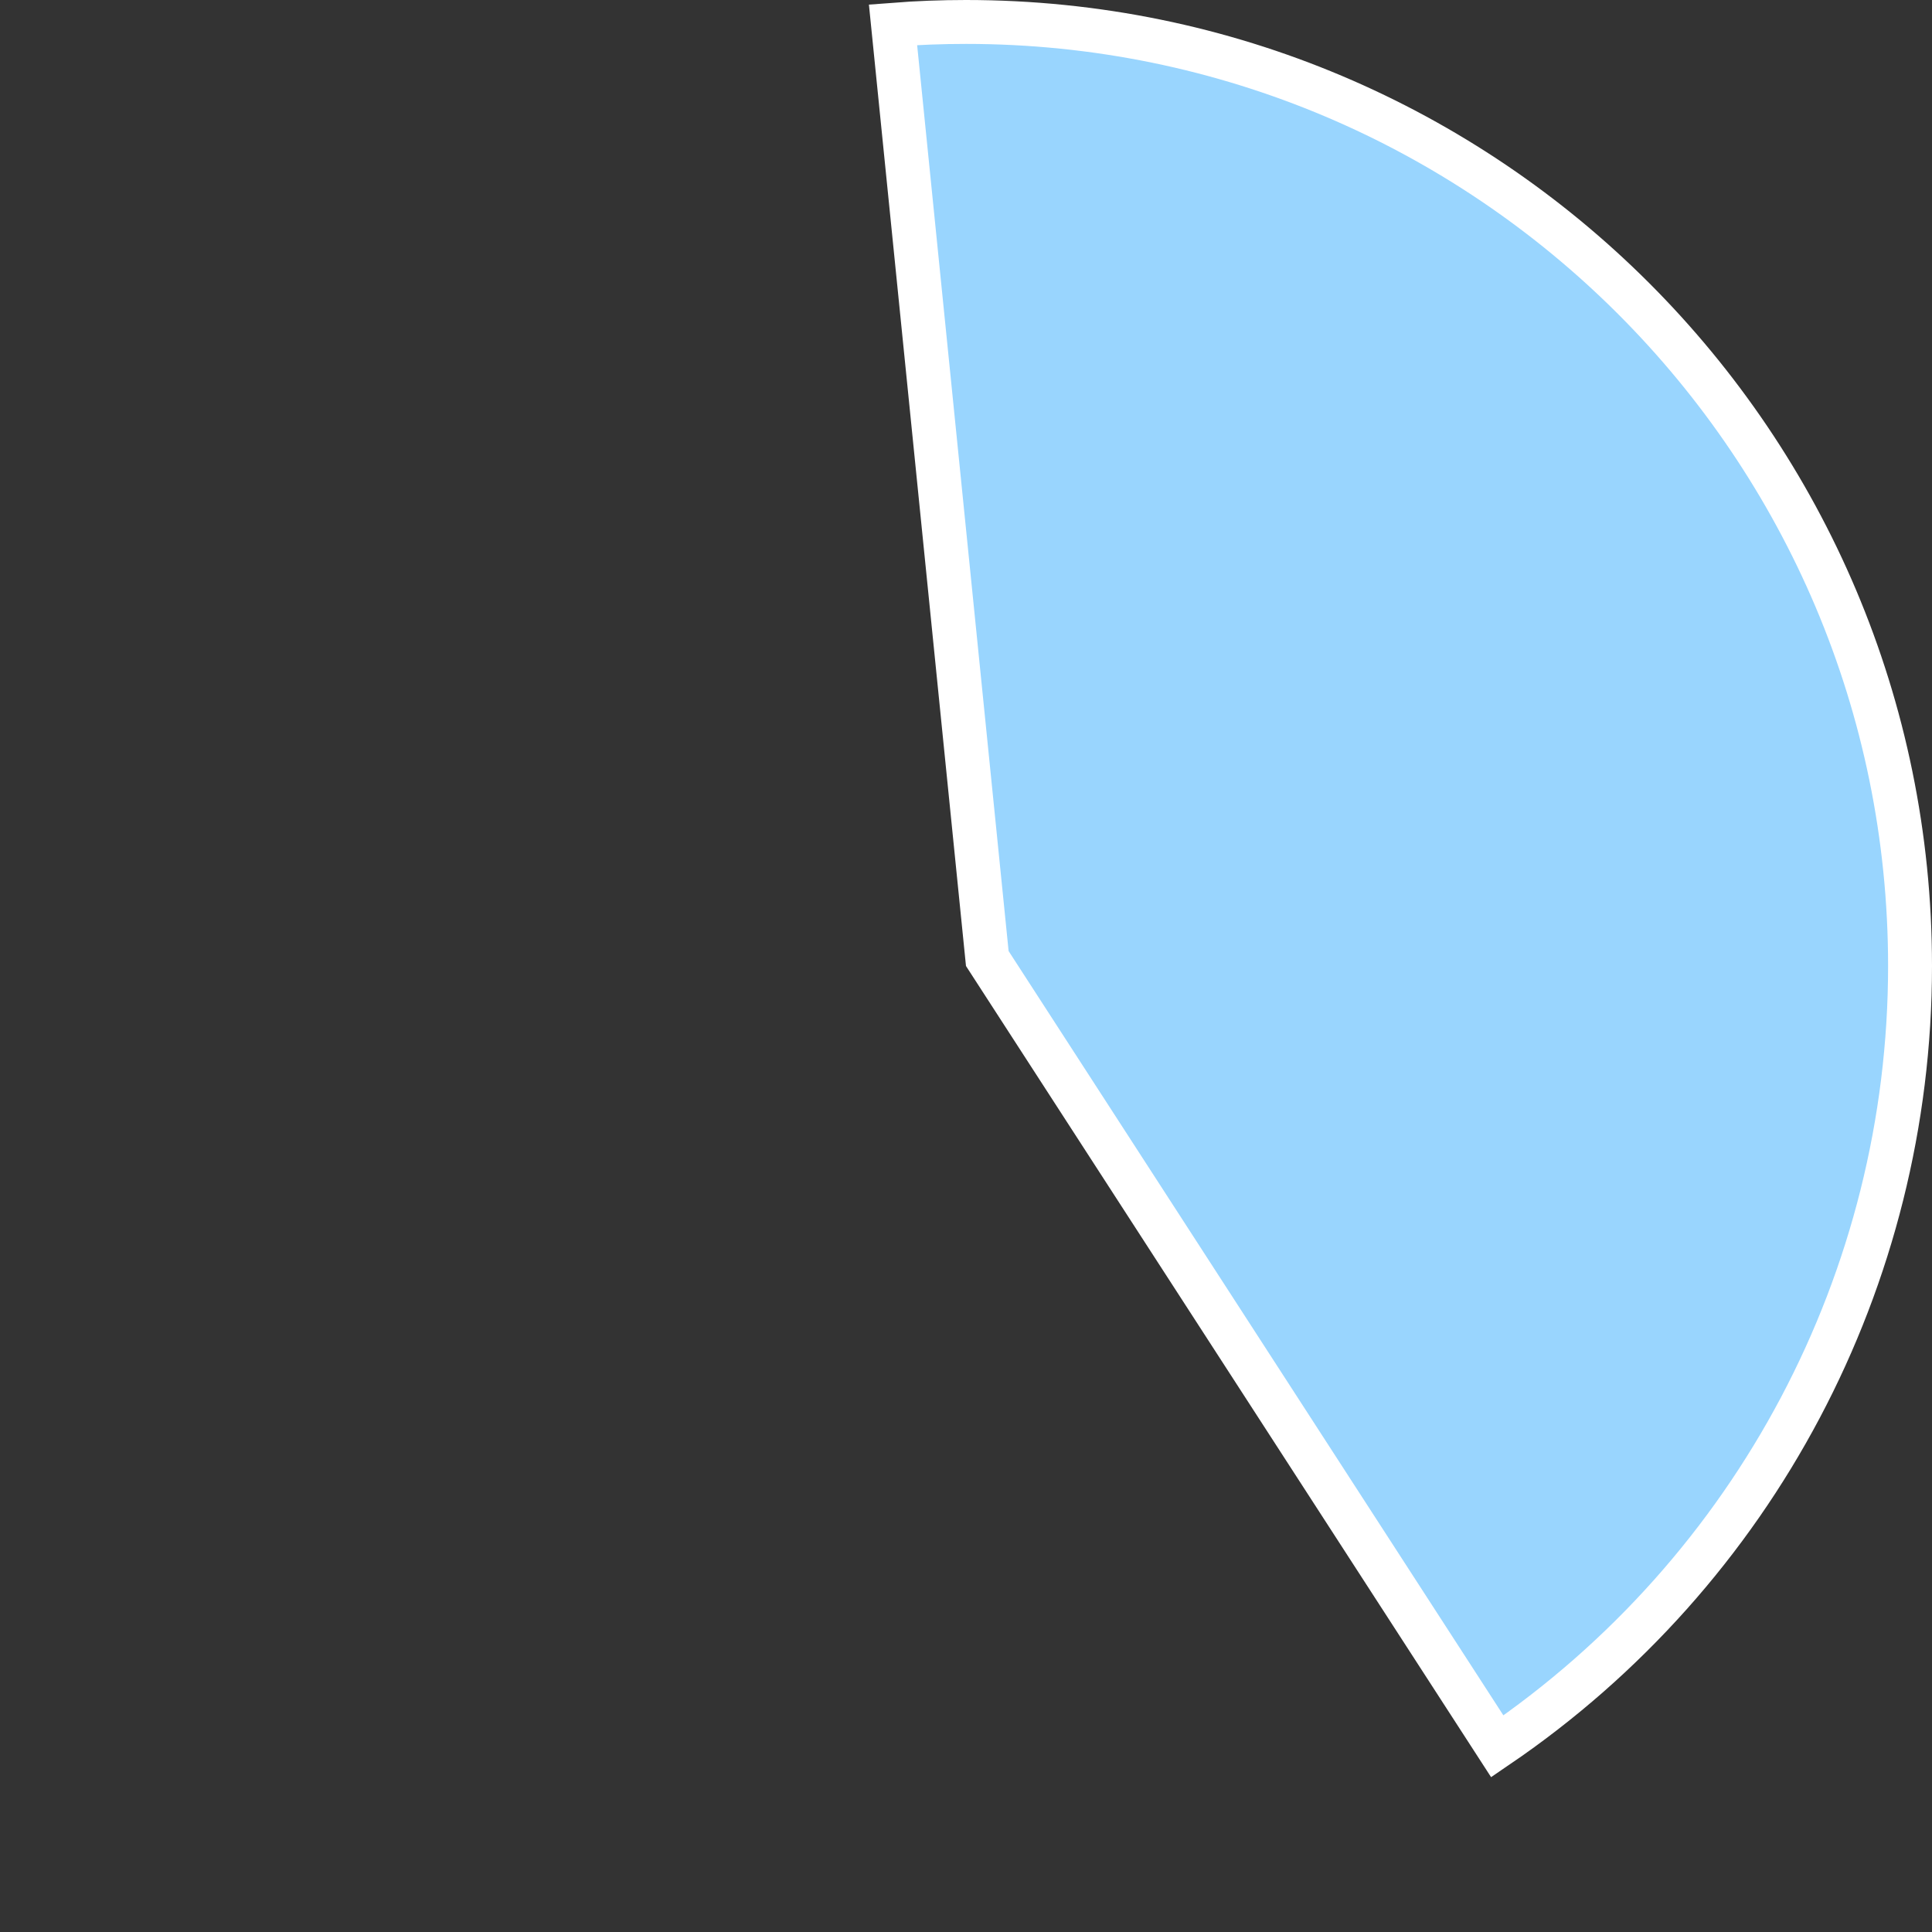 ﻿<?xml version="1.0" encoding="utf-8"?>
<svg version="1.1" xmlns:xlink="http://www.w3.org/1999/xlink" width="44px" height="44px" xmlns="http://www.w3.org/2000/svg">
  <rect width="100%" height="100%" fill="#333333" stroke="none"/>
  <g transform="matrix(1 0 0 1 -254 -3551 )">
    <path d="M 274.338 3551.564  C 274.891 3551.521  275.445 3551.5  276 3551.5  C 287.874 3551.5  297.5 3561.126  297.5 3573  C 297.5 3580.124  293.972 3586.774  288.1 3590.772  L 276.485 3572.83  L 274.338 3551.564  Z " fill-rule="nonzero" fill="#99d5fe" stroke="none" />
    <path d="M 274.338 3551.564  C 274.891 3551.521  275.445 3551.5  276 3551.5  C 287.874 3551.5  297.5 3561.126  297.5 3573  C 297.5 3580.124  293.972 3586.774  288.1 3590.772  L 276.485 3572.83  L 274.338 3551.564  Z " stroke-width="1" stroke="#ffffff" fill="none" />
  </g>
</svg>